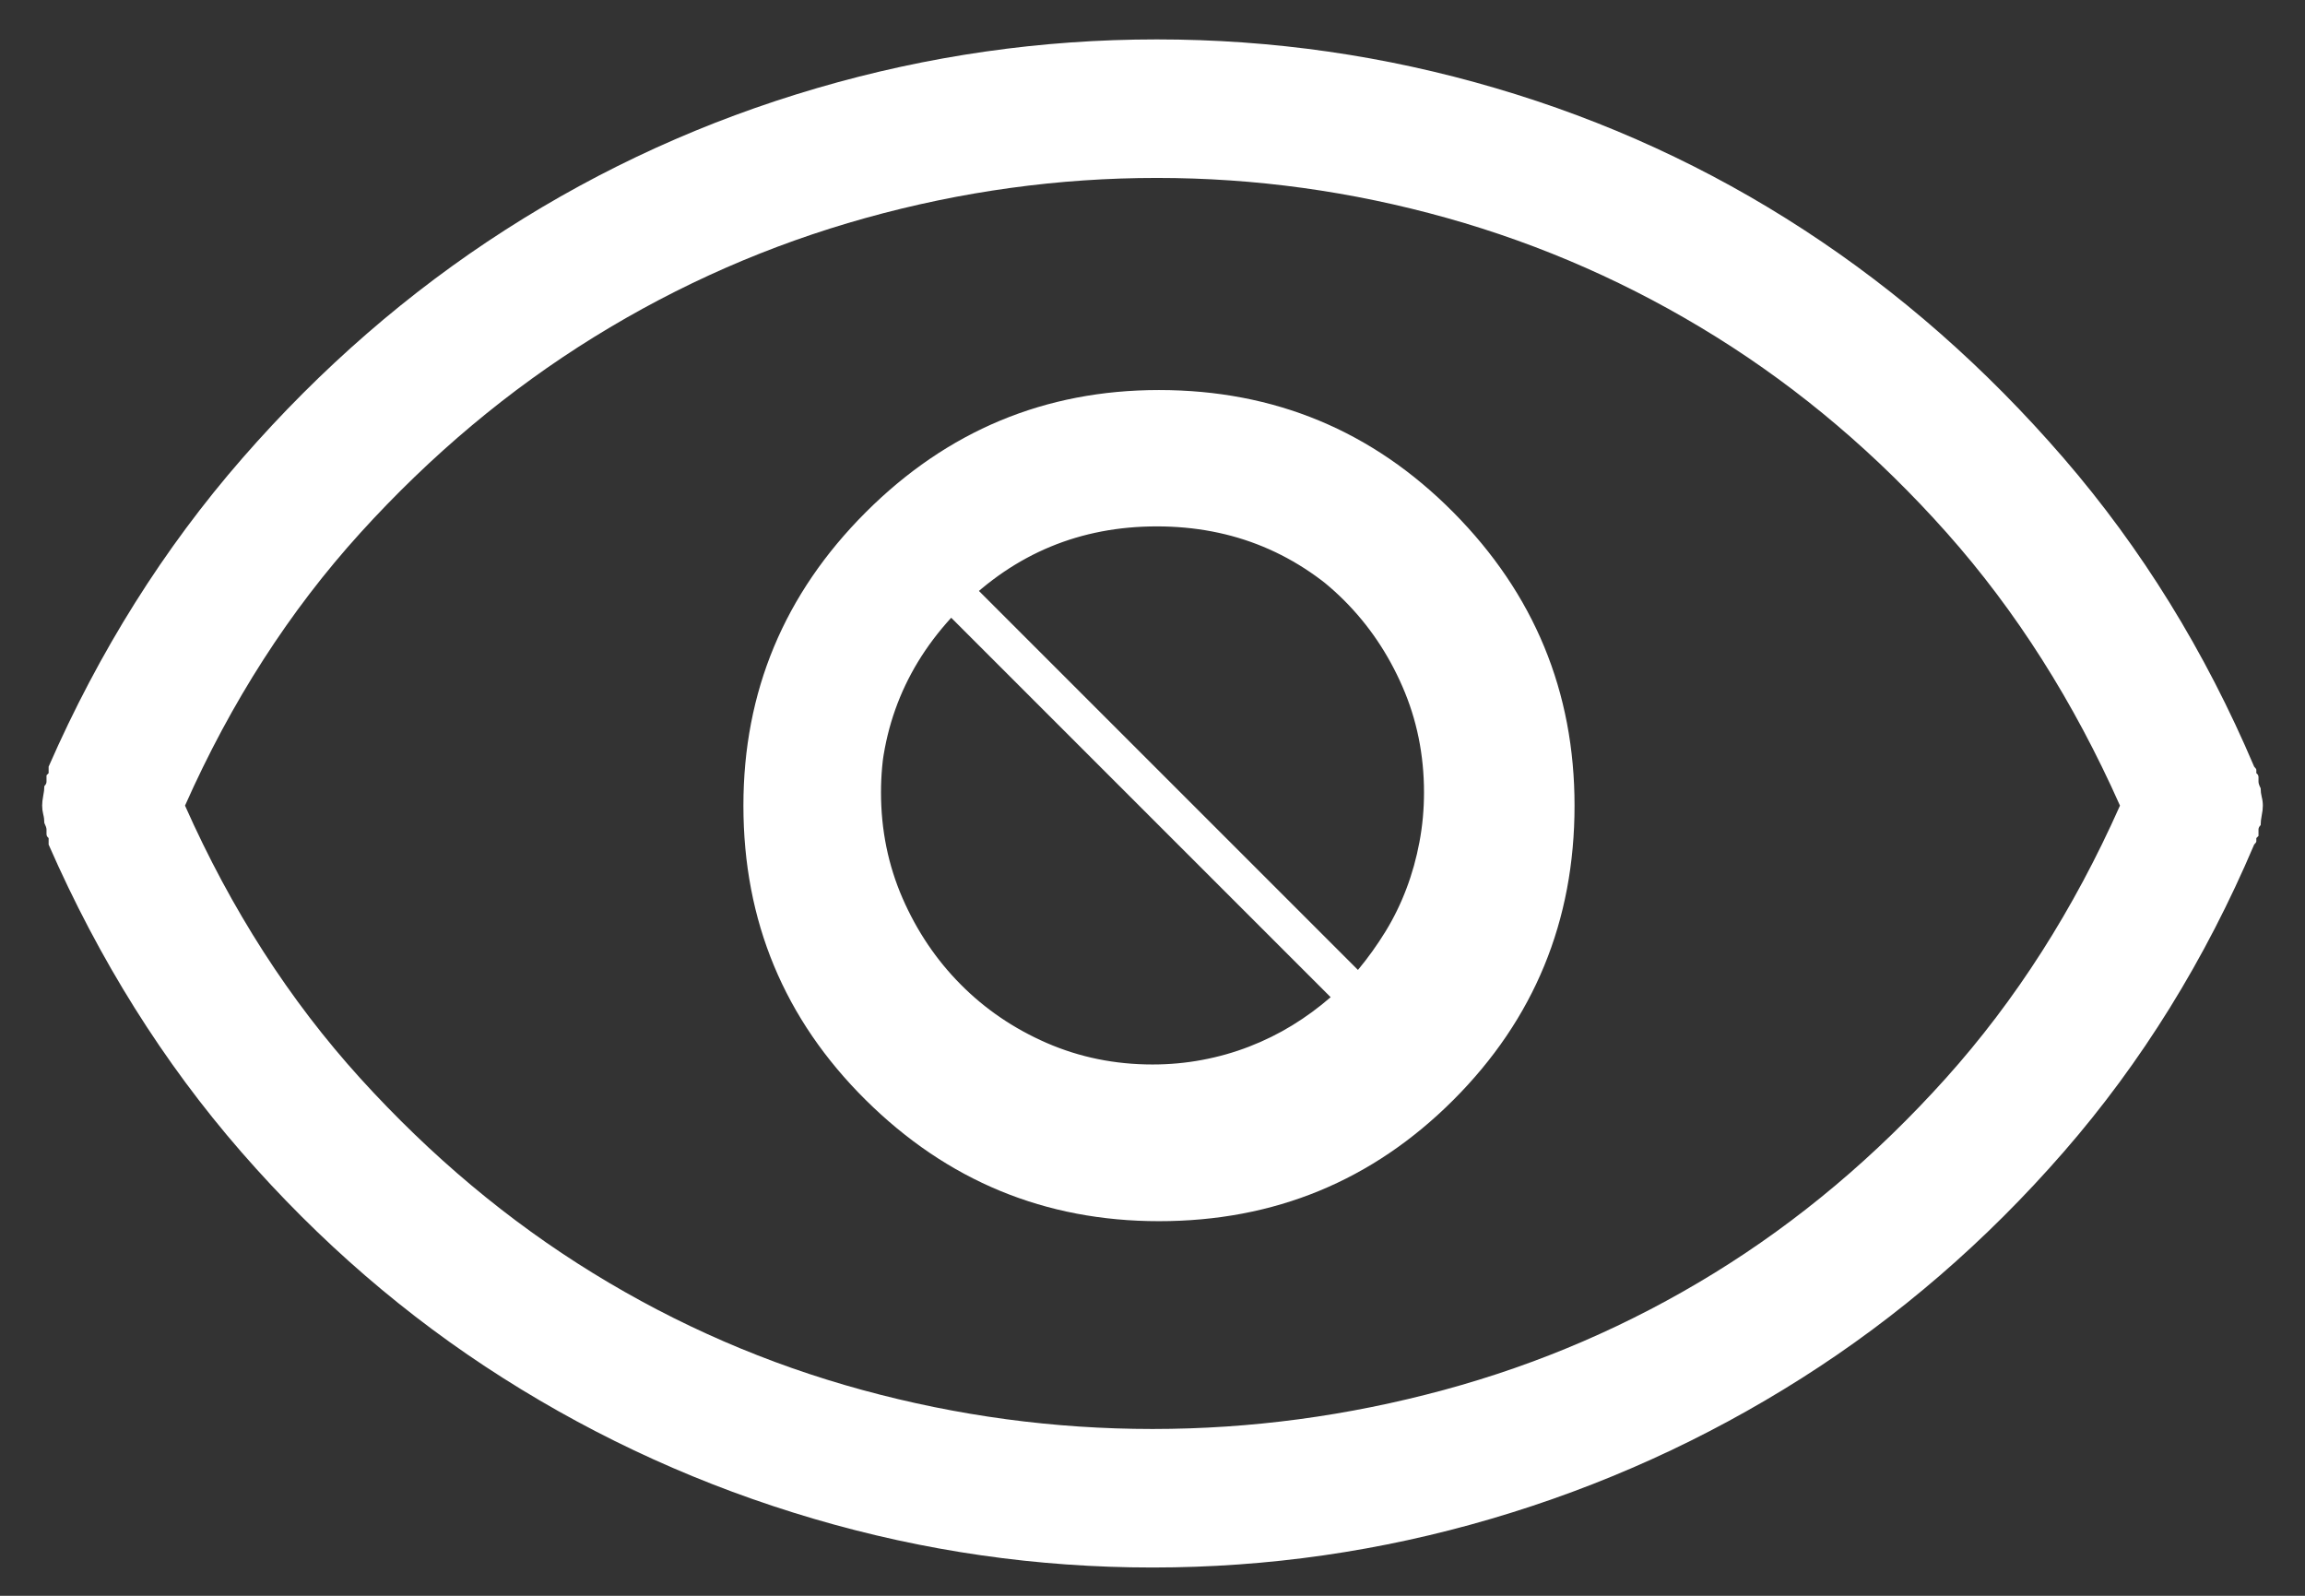 <svg xmlns="http://www.w3.org/2000/svg" xmlns:xlink="http://www.w3.org/1999/xlink" width="52px" height="36px" viewBox="0 0 52 36" version="1.1">
    <rect x="0" y="0" width="52" height="36" fill="#333333" stroke="none"/>
    <title>888187BC-B172-456C-99C7-C019C8189594</title>
    <g id="Master" stroke="none" stroke-width="1" fill="none" fill-rule="evenodd">
        <g id="Home" transform="translate(-724, -7600)" fill="#FFFFFF" fill-rule="nonzero">
            <g id="Post---Image" transform="translate(427, 7437)">
                <g id="eye---simple-line-icons" transform="translate(297.951, 163.889)">
                    <path d="M25.195,7.91 C22.624,7.91 20.418,8.83 18.579,10.669 C16.74,12.508 15.82,14.714 15.82,17.285 C15.82,19.889 16.74,22.103 18.579,23.926 C20.418,25.749 22.624,26.66 25.195,26.66 C27.799,26.66 30.013,25.749 31.836,23.926 C33.659,22.103 34.57,19.889 34.57,17.285 C34.57,14.714 33.659,12.508 31.836,10.669 C30.013,8.83 27.799,7.91 25.195,7.91 Z M25.195,23.535 C23.503,23.535 22.03,22.917 20.776,21.68 C19.523,20.443 18.896,18.962 18.896,17.236 C18.896,15.511 19.507,14.038 20.728,12.817 C21.948,11.597 23.421,10.986 25.146,10.986 C26.872,10.986 28.345,11.597 29.565,12.817 C30.786,14.038 31.396,15.511 31.396,17.236 C31.396,18.962 30.794,20.443 29.59,21.68 C28.385,22.917 26.921,23.535 25.195,23.535 Z M50.049,16.895 C50.016,16.829 50,16.781 50,16.748 C50,16.715 50,16.683 50,16.65 C50,16.618 49.992,16.593 49.976,16.577 C49.959,16.561 49.951,16.553 49.951,16.553 C49.951,16.52 49.951,16.496 49.951,16.479 C49.951,16.463 49.935,16.439 49.902,16.406 C48.796,13.802 47.363,11.483 45.605,9.448 C43.848,7.414 41.895,5.697 39.746,4.297 C37.598,2.897 35.278,1.831 32.788,1.099 C30.298,0.366 27.751,0 25.146,0 C22.542,0 19.987,0.366 17.48,1.099 C14.974,1.831 12.63,2.897 10.449,4.297 C8.268,5.697 6.291,7.414 4.517,9.448 C2.743,11.483 1.286,13.802 0.146,16.406 C0.146,16.439 0.146,16.463 0.146,16.479 C0.146,16.496 0.146,16.52 0.146,16.553 C0.146,16.553 0.138,16.561 0.122,16.577 C0.106,16.593 0.098,16.602 0.098,16.602 C0.098,16.667 0.098,16.715 0.098,16.748 C0.098,16.781 0.081,16.813 0.049,16.846 C0.049,16.911 0.041,16.984 0.024,17.065 C0.008,17.147 0,17.22 0,17.285 C0,17.35 0.008,17.415 0.024,17.48 C0.041,17.546 0.049,17.611 0.049,17.676 C0.081,17.741 0.098,17.79 0.098,17.822 C0.098,17.855 0.098,17.887 0.098,17.92 C0.098,17.952 0.106,17.977 0.122,17.993 C0.138,18.009 0.146,18.018 0.146,18.018 C0.146,18.05 0.146,18.075 0.146,18.091 C0.146,18.107 0.146,18.132 0.146,18.164 C1.286,20.768 2.734,23.079 4.492,25.098 C6.25,27.116 8.219,28.817 10.4,30.2 C12.581,31.584 14.917,32.642 17.407,33.374 C19.897,34.106 22.445,34.473 25.049,34.473 C27.653,34.473 30.2,34.106 32.69,33.374 C35.181,32.642 37.516,31.584 39.697,30.2 C41.878,28.817 43.848,27.116 45.605,25.098 C47.363,23.079 48.796,20.768 49.902,18.164 C49.935,18.132 49.951,18.107 49.951,18.091 C49.951,18.075 49.951,18.05 49.951,18.018 C49.951,18.018 49.959,18.009 49.976,17.993 C49.992,17.977 50,17.969 50,17.969 C50,17.904 50,17.855 50,17.822 C50,17.79 50.016,17.757 50.049,17.725 C50.049,17.66 50.057,17.586 50.073,17.505 C50.09,17.424 50.098,17.35 50.098,17.285 C50.098,17.22 50.09,17.155 50.073,17.09 C50.057,17.025 50.049,16.96 50.049,16.895 Z M25.049,31.348 C22.835,31.348 20.654,31.055 18.506,30.469 C16.357,29.883 14.331,29.004 12.427,27.832 C10.522,26.66 8.773,25.195 7.178,23.438 C5.583,21.68 4.264,19.629 3.223,17.285 C4.264,14.941 5.583,12.891 7.178,11.133 C8.773,9.375 10.531,7.902 12.451,6.714 C14.372,5.526 16.414,4.631 18.579,4.028 C20.744,3.426 22.933,3.125 25.146,3.125 C27.36,3.125 29.541,3.426 31.689,4.028 C33.838,4.631 35.864,5.526 37.769,6.714 C39.673,7.902 41.406,9.375 42.969,11.133 C44.531,12.891 45.833,14.941 46.875,17.285 C45.833,19.629 44.523,21.68 42.944,23.438 C41.366,25.195 39.624,26.66 37.72,27.832 C35.815,29.004 33.781,29.883 31.616,30.469 C29.451,31.055 27.262,31.348 25.049,31.348 Z M25.049,9.986 C24.083,9.986 23.174,10.169 22.321,10.533 C21.469,10.898 20.726,11.397 20.093,12.03 C19.459,12.664 18.96,13.407 18.596,14.259 C18.231,15.111 18.049,16.02 18.049,16.986 C18.049,17.952 18.231,18.862 18.596,19.714 C18.96,20.566 19.459,21.309 20.093,21.942 C20.726,22.576 21.469,23.075 22.321,23.439 C23.174,23.804 24.083,23.986 25.049,23.986 C26.015,23.986 26.924,23.804 27.776,23.439 C28.629,23.075 29.371,22.576 30.005,21.942 C30.638,21.309 31.137,20.566 31.502,19.714 C31.867,18.862 32.049,17.952 32.049,16.986 C32.049,16.02 31.867,15.111 31.502,14.259 C31.137,13.407 30.638,12.664 30.005,12.03 C29.371,11.397 28.629,10.898 27.776,10.533 C26.924,10.169 26.015,9.986 25.049,9.986 Z M18.924,16.986 C18.924,16.604 18.958,16.23 19.026,15.865 C19.095,15.501 19.195,15.147 19.327,14.806 C19.459,14.464 19.617,14.14 19.799,13.835 C19.981,13.53 20.191,13.24 20.428,12.967 L29.068,21.607 C28.795,21.844 28.506,22.056 28.2,22.243 C27.895,22.43 27.571,22.59 27.229,22.722 C26.888,22.854 26.535,22.954 26.17,23.022 C25.805,23.091 25.432,23.125 25.049,23.125 C24.201,23.125 23.406,22.963 22.663,22.64 C21.92,22.316 21.273,21.876 20.722,21.32 C20.17,20.764 19.733,20.115 19.409,19.372 C19.086,18.629 18.924,17.834 18.924,16.986 Z M29.684,20.992 L21.043,12.352 C21.316,12.124 21.606,11.916 21.911,11.729 C22.216,11.543 22.538,11.385 22.875,11.258 C23.212,11.13 23.563,11.032 23.928,10.964 C24.292,10.896 24.666,10.861 25.049,10.861 C25.896,10.861 26.692,11.023 27.435,11.347 C28.177,11.67 28.825,12.108 29.376,12.659 C29.927,13.211 30.365,13.858 30.688,14.601 C31.012,15.343 31.174,16.139 31.174,16.986 C31.174,17.369 31.14,17.743 31.071,18.107 C31.003,18.472 30.905,18.823 30.777,19.16 C30.65,19.497 30.493,19.819 30.306,20.124 C30.119,20.429 29.911,20.719 29.684,20.992 Z" id="Restricted-Icon"/>
                </g>
            </g>
        </g>
    </g>
</svg>